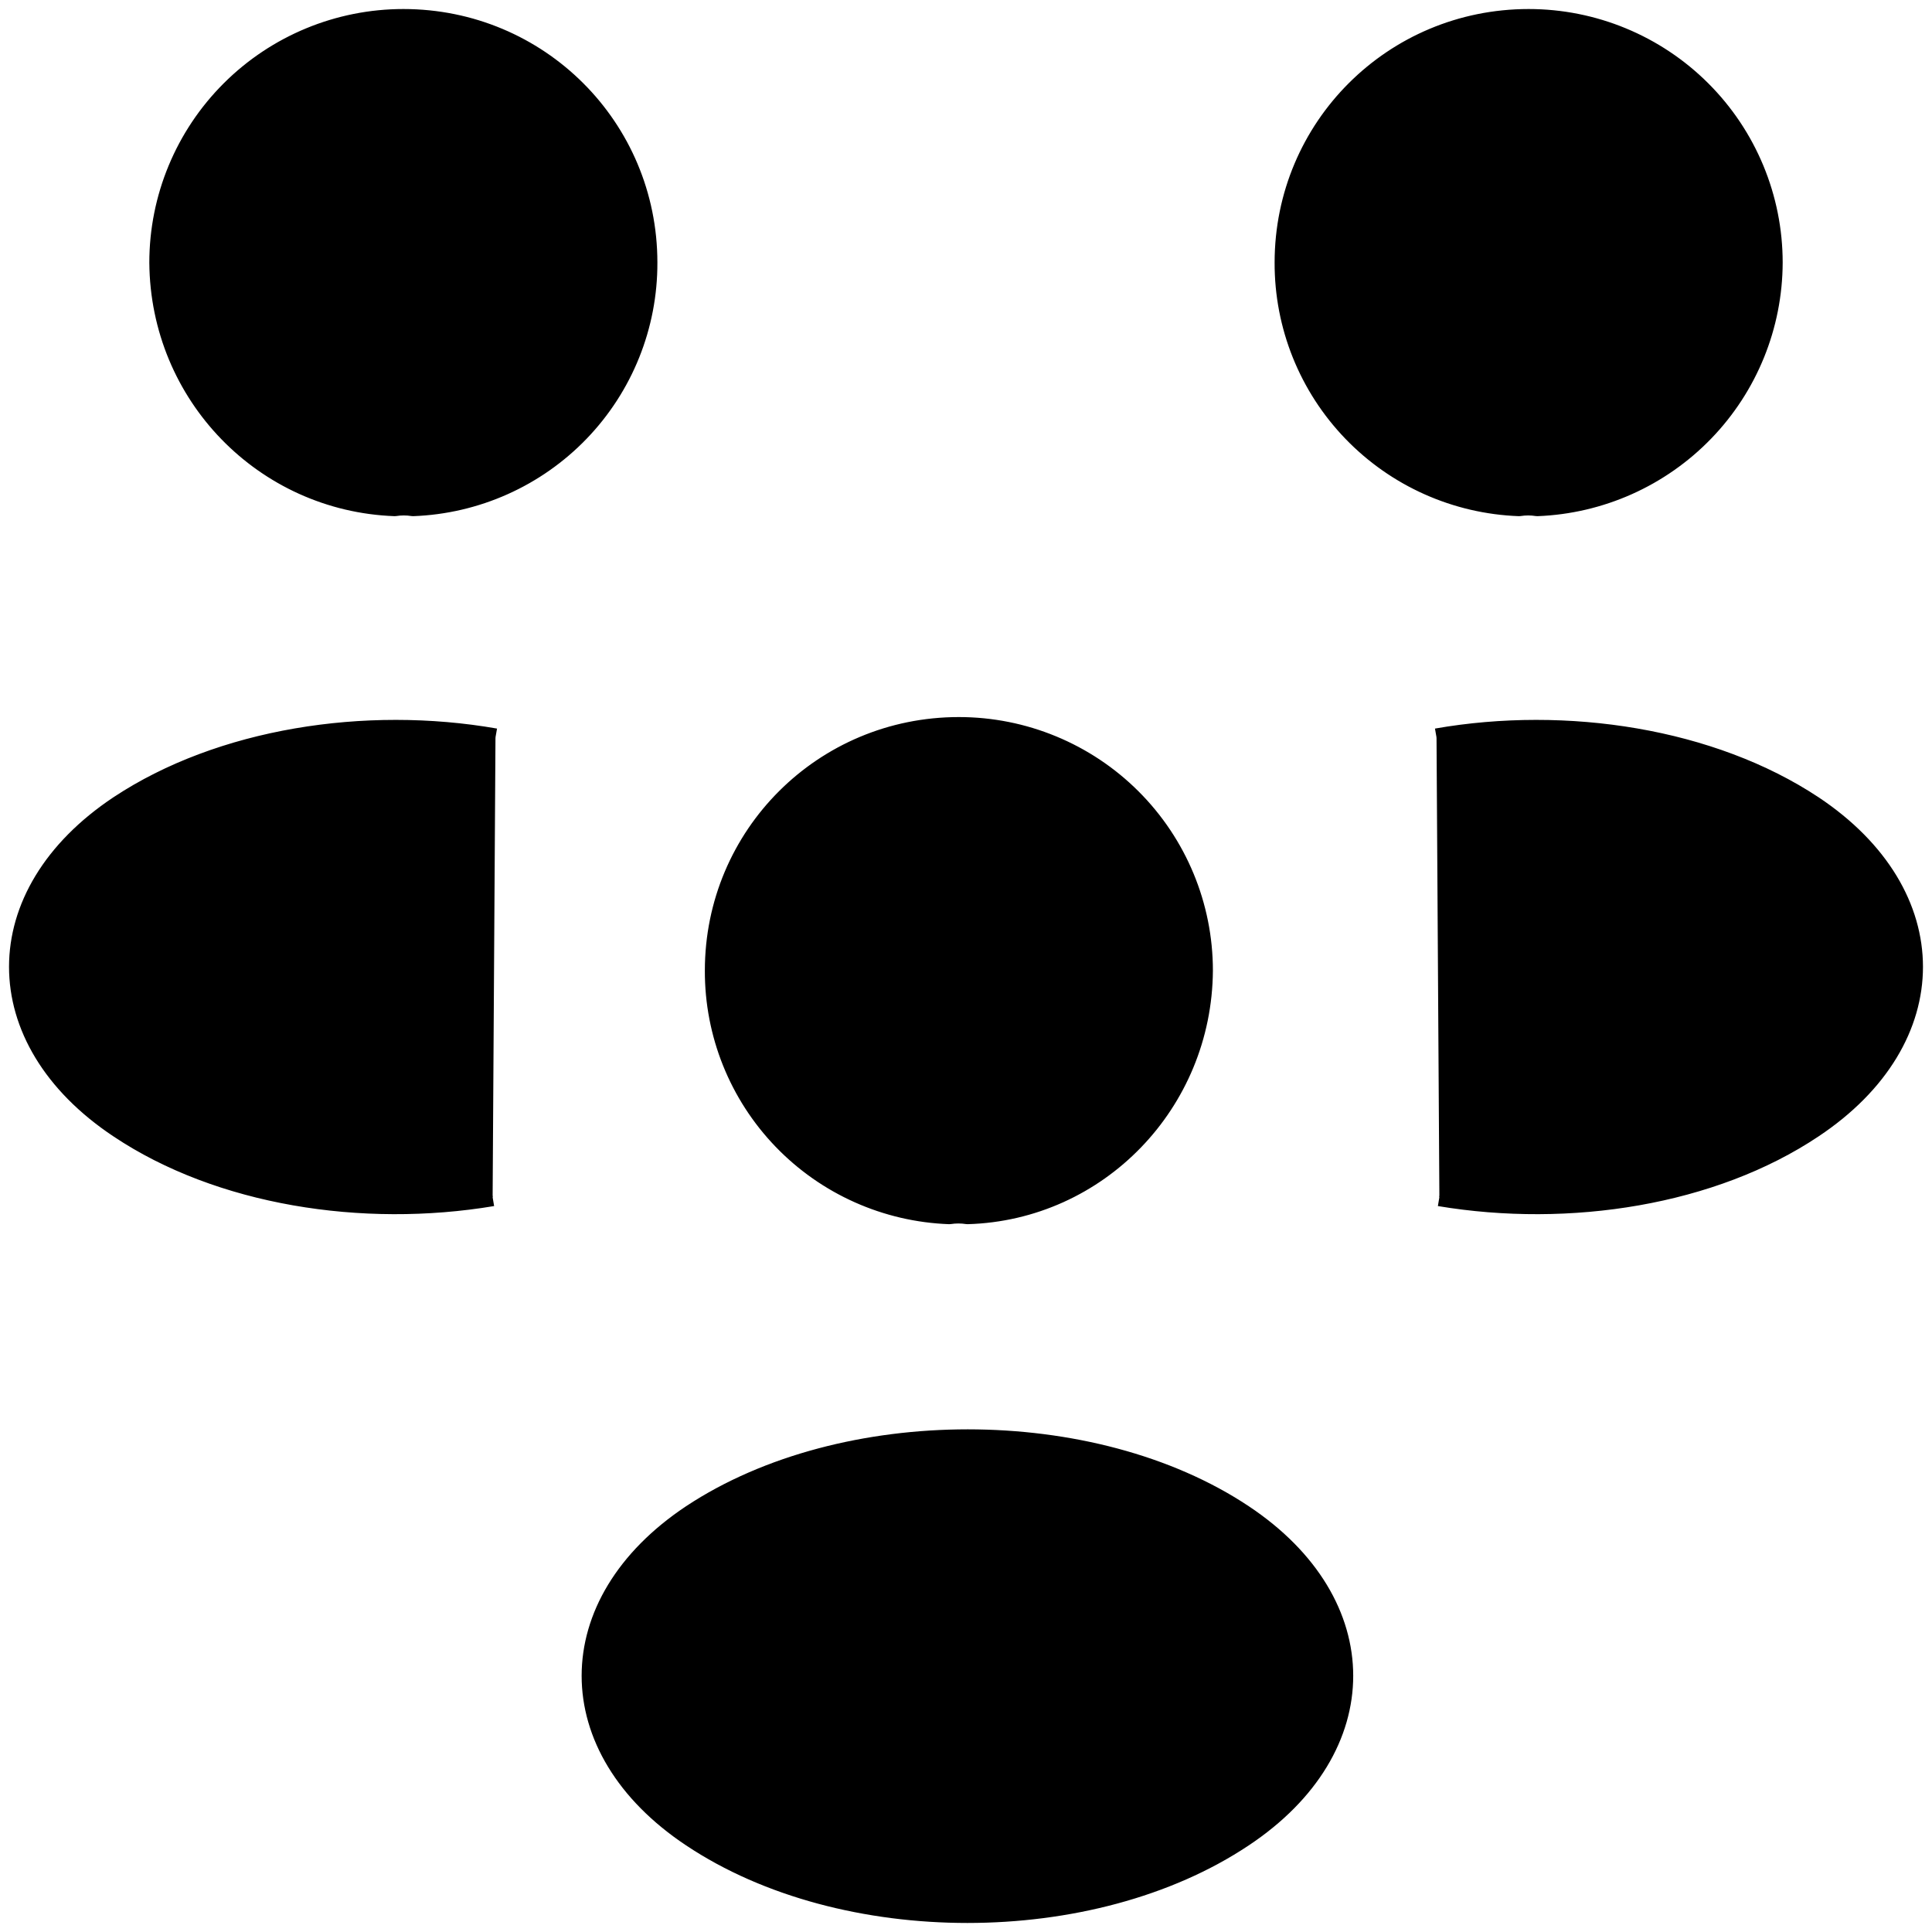 <svg width="80" height="80" viewBox="0 0 107 107" fill="none" xmlns="http://www.w3.org/2000/svg">
<path d="M85.134 28.087C84.803 28.034 84.466 28.034 84.135 28.087C80.625 27.96 77.302 26.476 74.868 23.949C72.434 21.422 71.08 18.049 71.092 14.543C71.092 7.037 77.14 1 84.661 1C88.259 1 91.711 2.427 94.255 4.967C96.8 7.507 98.23 10.951 98.23 14.543C98.22 18.051 96.852 21.42 94.411 23.944C91.97 26.468 88.646 27.953 85.134 28.087ZM79.717 66.302C86.922 67.509 94.864 66.249 100.438 62.522C107.854 57.588 107.854 49.504 100.438 44.57C94.811 40.843 86.764 39.583 79.559 40.843M21.866 28.087C22.181 28.034 22.55 28.034 22.865 28.087C26.375 27.96 29.698 26.476 32.132 23.949C34.566 21.422 35.92 18.049 35.908 14.543C35.908 7.037 29.86 1 22.339 1C18.741 1 15.289 2.427 12.745 4.967C10.2 7.507 8.77 10.951 8.77 14.543C8.823 21.892 14.608 27.824 21.866 28.087ZM27.283 66.302C20.078 67.509 12.136 66.249 6.562 62.522C-0.854 57.588 -0.854 49.504 6.562 44.57C12.189 40.843 20.235 39.583 27.441 40.843M53.579 67.299C53.248 67.247 52.911 67.247 52.58 67.299C49.07 67.172 45.747 65.689 43.313 63.161C40.879 60.634 39.525 57.261 39.537 53.756C39.537 46.249 45.585 40.213 53.106 40.213C56.704 40.213 60.156 41.639 62.7 44.179C65.245 46.719 66.674 50.164 66.674 53.756C66.622 61.105 60.837 67.089 53.579 67.299ZM38.275 83.835C30.859 88.769 30.859 96.853 38.275 101.787C46.689 107.404 60.468 107.404 68.883 101.787C76.299 96.853 76.299 88.769 68.883 83.835C60.521 78.27 46.689 78.27 38.275 83.835Z" fill="black"/>
<path d="M79.717 66.302C86.922 67.509 94.864 66.249 100.438 62.522C107.854 57.588 107.854 49.504 100.438 44.57C94.811 40.843 86.764 39.583 79.559 40.843M27.283 66.302C20.078 67.509 12.136 66.249 6.562 62.522C-0.854 57.588 -0.854 49.504 6.562 44.57C12.189 40.843 20.235 39.583 27.441 40.843M85.134 28.087C84.803 28.034 84.466 28.034 84.135 28.087C80.625 27.96 77.302 26.476 74.868 23.949C72.434 21.422 71.08 18.049 71.092 14.543C71.092 7.037 77.14 1 84.661 1C88.259 1 91.711 2.427 94.255 4.967C96.8 7.507 98.23 10.951 98.23 14.543C98.22 18.051 96.852 21.42 94.411 23.944C91.97 26.468 88.646 27.953 85.134 28.087ZM21.866 28.087C22.181 28.034 22.55 28.034 22.865 28.087C26.375 27.96 29.698 26.476 32.132 23.949C34.566 21.422 35.92 18.049 35.908 14.543C35.908 7.037 29.86 1 22.339 1C18.741 1 15.289 2.427 12.745 4.967C10.2 7.507 8.77 10.951 8.77 14.543C8.823 21.892 14.608 27.824 21.866 28.087ZM53.579 67.299C53.248 67.247 52.911 67.247 52.58 67.299C49.07 67.172 45.747 65.689 43.313 63.161C40.879 60.634 39.525 57.261 39.537 53.756C39.537 46.249 45.585 40.213 53.106 40.213C56.704 40.213 60.156 41.639 62.7 44.179C65.245 46.719 66.674 50.164 66.674 53.756C66.622 61.105 60.837 67.089 53.579 67.299ZM38.275 83.835C30.859 88.769 30.859 96.853 38.275 101.787C46.689 107.404 60.468 107.404 68.883 101.787C76.299 96.853 76.299 88.769 68.883 83.835C60.521 78.27 46.689 78.27 38.275 83.835Z" stroke="black" stroke-linejoin="round"/>
</svg>
